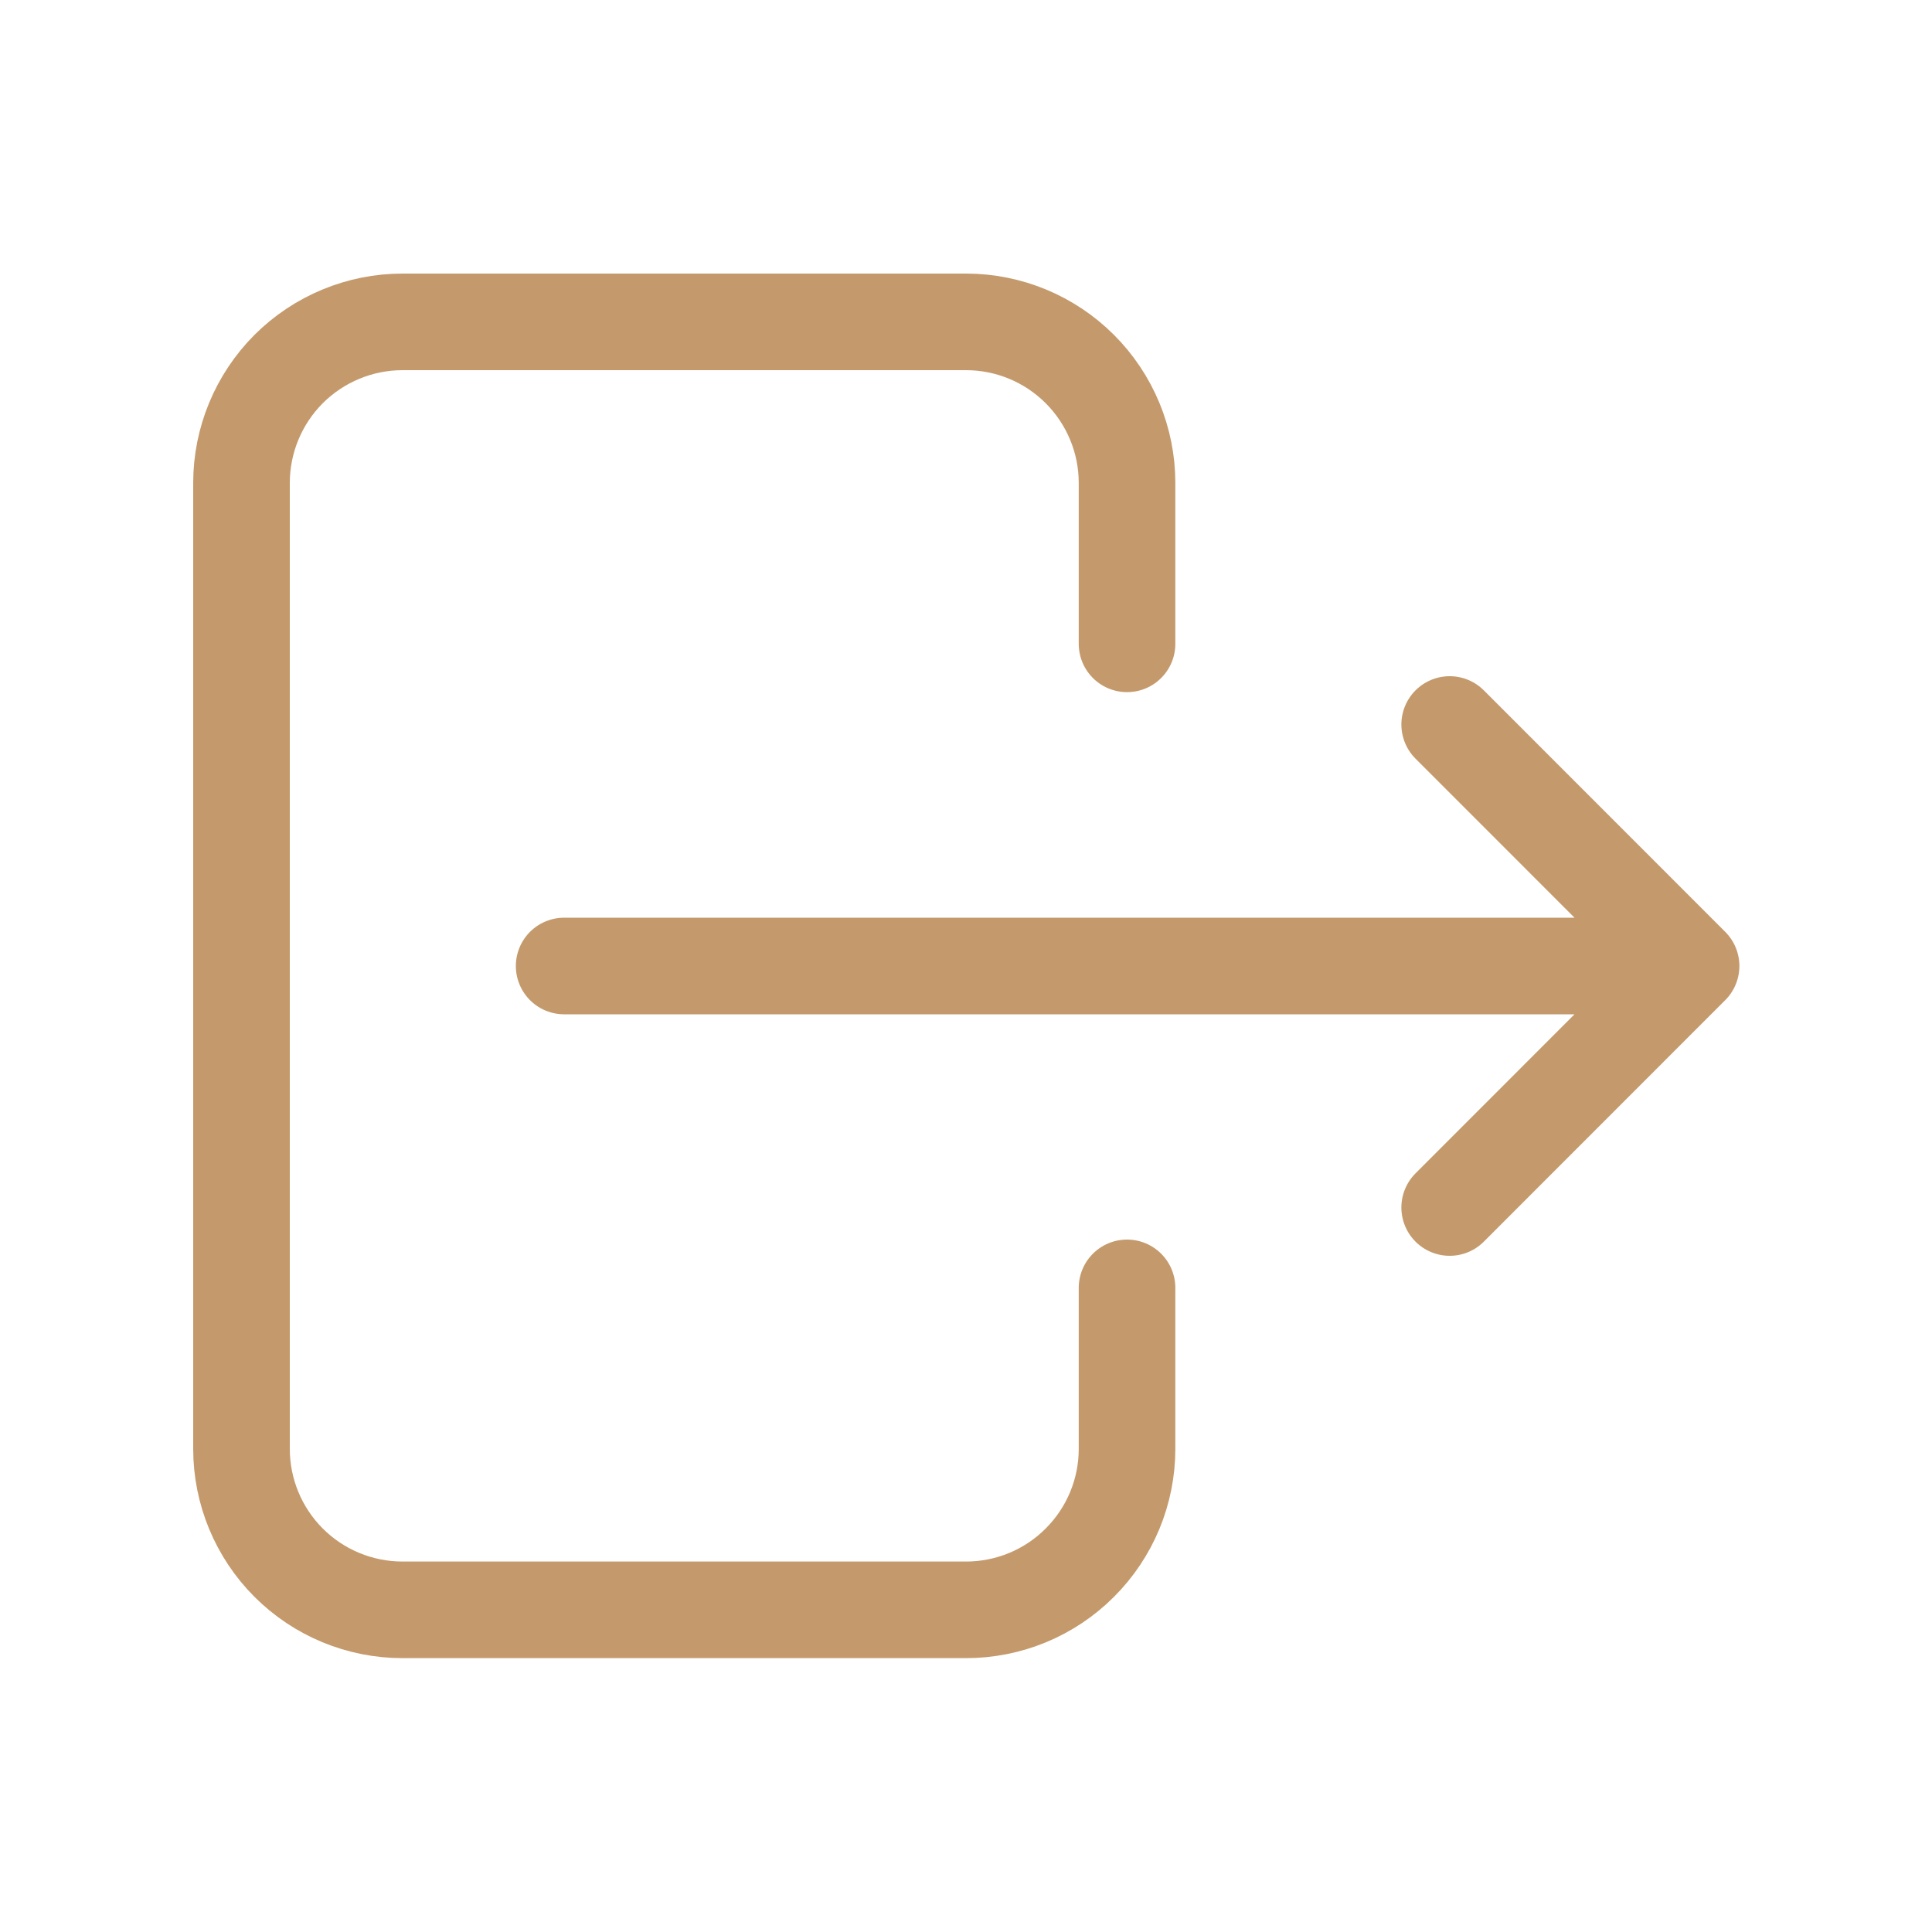<svg width="20" height="20" viewBox="0 0 20 20" fill="none" xmlns="http://www.w3.org/2000/svg">
<g clip-path="url(#clip0_2390_59634)">
<path d="M11.667 6.665V4.999C11.667 4.557 11.491 4.133 11.178 3.82C10.866 3.508 10.442 3.332 10 3.332H4.167C3.725 3.332 3.301 3.508 2.988 3.82C2.676 4.133 2.5 4.557 2.5 4.999V14.999C2.5 15.441 2.676 15.865 2.988 16.177C3.301 16.49 3.725 16.665 4.167 16.665H10C10.442 16.665 10.866 16.49 11.178 16.177C11.491 15.865 11.667 15.441 11.667 14.999V13.332" stroke="#C49A6C" stroke-linecap="round" stroke-linejoin="round"/>
<path d="M5.84 10H17.506L15.007 7.5M15.007 12.5L17.506 10" stroke="#C49A6C" stroke-linecap="round" stroke-linejoin="round"/>
</g>
<defs>
<clipPath id="clip0_2390_59634">
<rect width="20" height="20" fill="white"/>
</clipPath>
</defs>
</svg>

